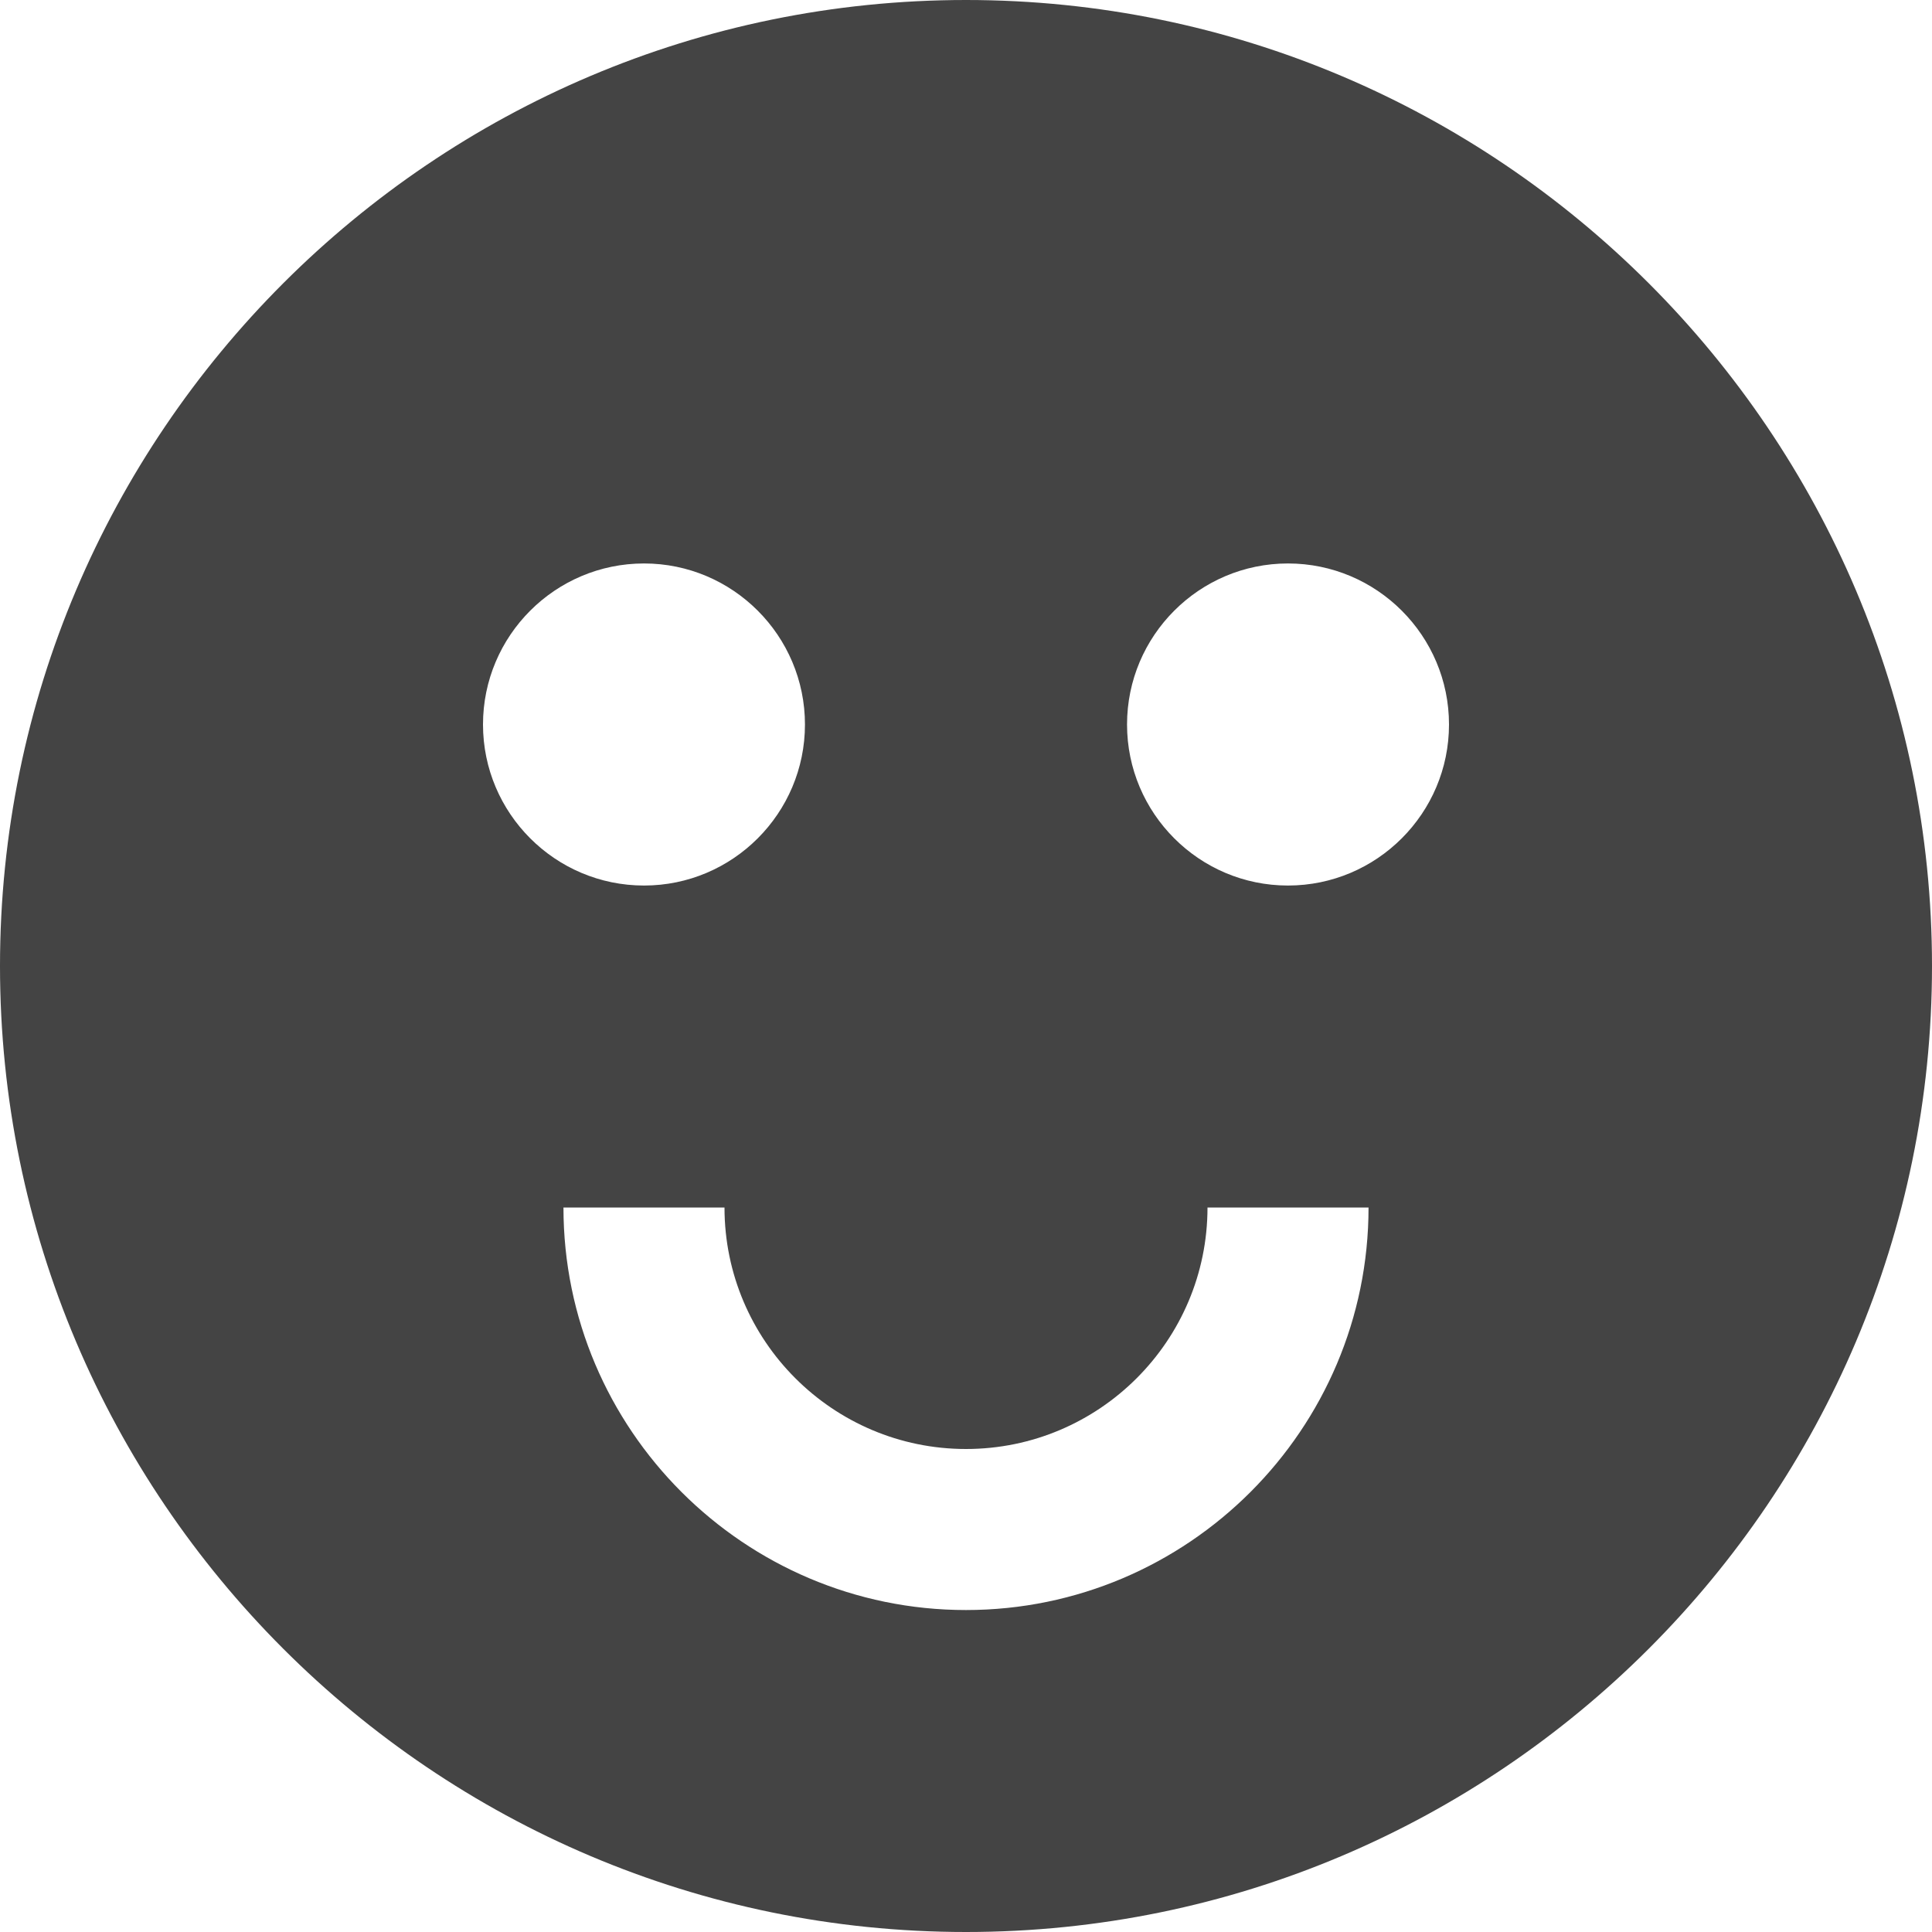 <svg width="17" height="17" viewBox="0 0 17 17" fill="none" xmlns="http://www.w3.org/2000/svg">
    <path fill-rule="evenodd" clip-rule="evenodd"
          d="M11.333 7.792C10.552 7.792 9.917 7.156 9.917 6.375C9.917 5.594 10.552 4.958 11.333 4.958C12.115 4.958 12.75 5.594 12.75 6.375C12.75 7.156 12.115 7.792 11.333 7.792ZM12.042 10.625C12.042 12.578 10.453 14.167 8.5 14.167C6.547 14.167 4.958 12.578 4.958 10.625H6.375C6.375 11.797 7.328 12.75 8.5 12.75C9.672 12.75 10.625 11.797 10.625 10.625H12.042ZM4.25 6.375C4.25 5.594 4.885 4.958 5.667 4.958C6.448 4.958 7.083 5.594 7.083 6.375C7.083 7.156 6.448 7.792 5.667 7.792C4.885 7.792 4.25 7.156 4.25 6.375ZM8.5 0C3.813 0 0 3.813 0 8.5C0 13.187 3.813 17 8.5 17C13.187 17 17 13.187 17 8.5C17 3.813 13.187 0 8.5 0Z"
          fill="#444444"/>
</svg>
